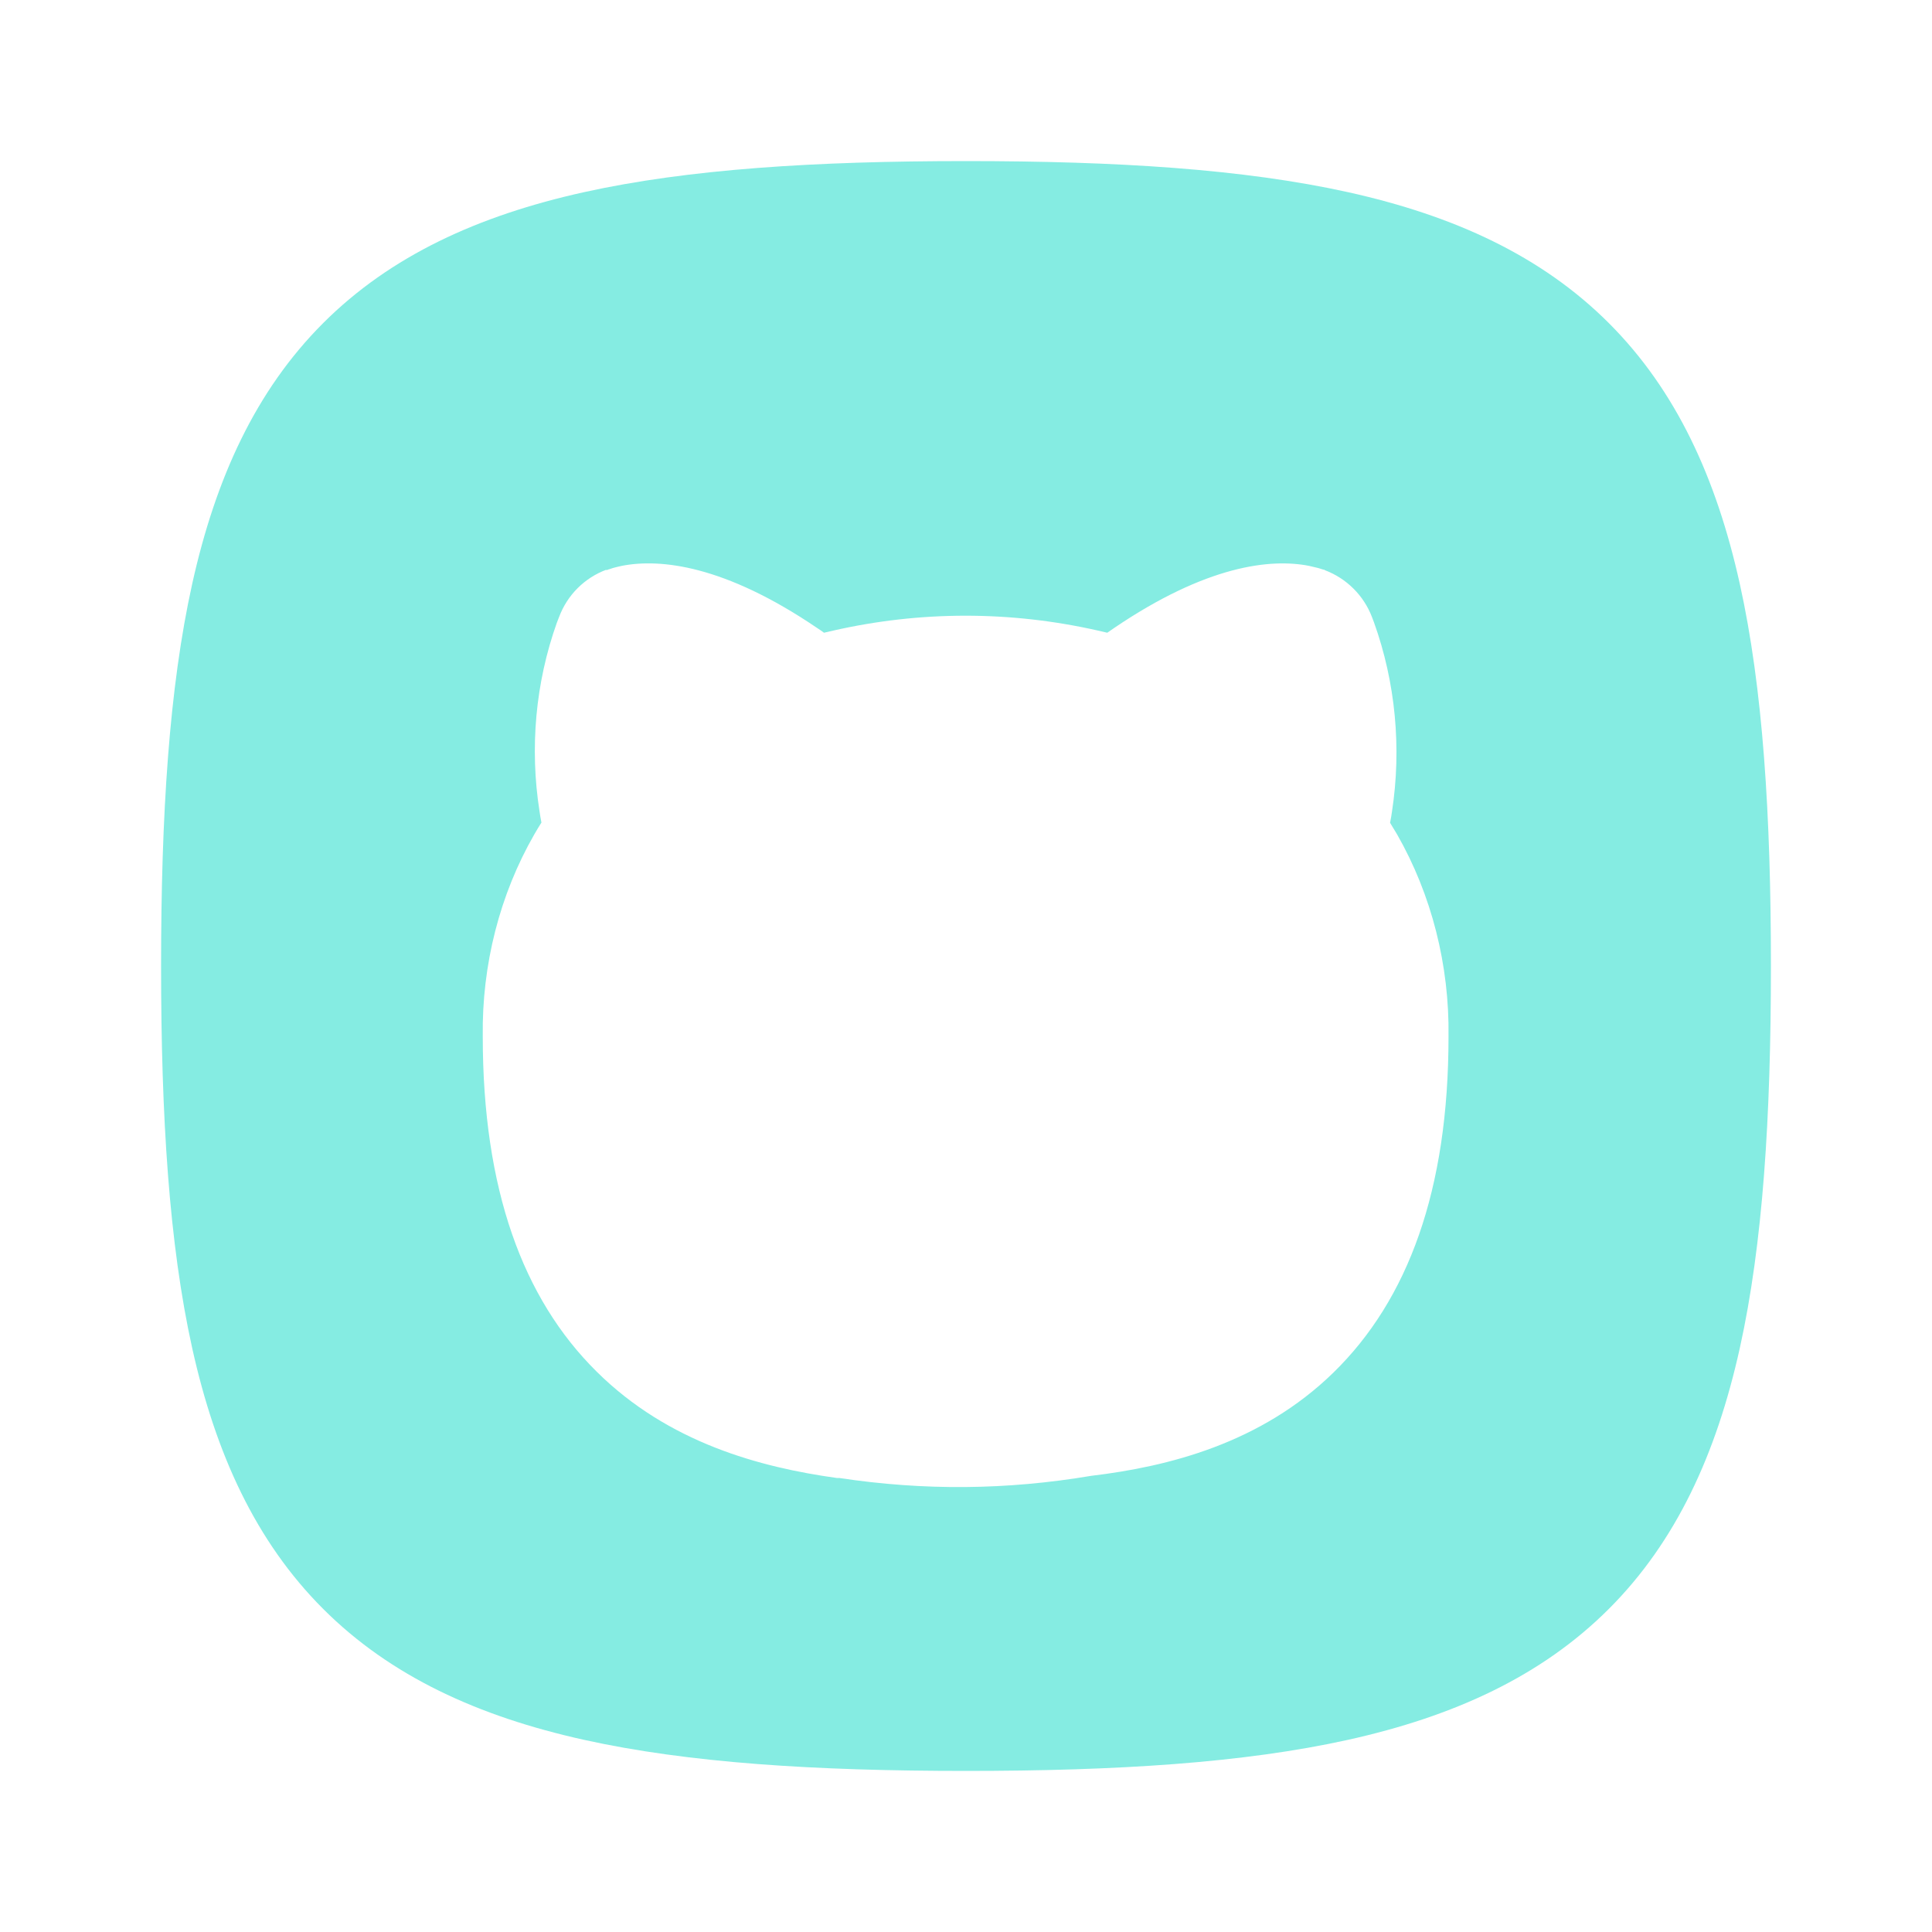 <?xml version="1.0" encoding="UTF-8"?>
<svg id="Livello_1" xmlns="http://www.w3.org/2000/svg" version="1.1" viewBox="0 0 800 800">
  <!-- Generator: Adobe Illustrator 29.8.1, SVG Export Plug-In . SVG Version: 2.1.1 Build 2)  -->
  <defs>
    <style>
      .st0 {
        fill: #85ece2;
        fill-rule: evenodd;
      }
    </style>
  </defs>
  <path class="st0" d="M241.7,79.6c43.3-9.6,95.8-12.9,158.3-12.9s115,3.3,158.3,12.9c43.7,9.7,80,26.3,107.9,54.2,27.9,27.9,44.5,64.2,54.2,107.9,9.6,43.3,12.9,95.8,12.9,158.3s-3.3,115-12.9,158.3c-9.7,43.7-26.3,80-54.2,107.9-27.9,27.9-64.2,44.5-107.9,54.2-43.3,9.6-95.8,12.9-158.3,12.9s-115-3.3-158.3-12.9c-43.7-9.7-80-26.3-107.9-54.2-27.9-27.9-44.5-64.2-54.2-107.9-9.6-43.3-12.9-95.8-12.9-158.3s3.3-115,12.9-158.3c9.7-43.7,26.3-80,54.2-107.9,27.9-27.9,64.2-44.5,107.9-54.2ZM251.1,236.1h0s0,0,0,0h.2c0,0,.3-.2.3-.2l.7-.2c.5-.2,1-.3,1.5-.5,1.1-.3,2.3-.6,3.7-.9,15.9-3.1,42.5-.3,80.8,25.7,1,.6,1.9,1.3,2.9,2,1.3-.3,2.6-.6,3.9-.9,36.1-8.2,73.3-8.2,109.5,0,1.3.3,2.6.6,3.9.9,1-.7,1.9-1.3,2.9-2,38.2-25.9,64.7-28.8,80.6-25.7,1.4.3,2.6.6,3.8.9.6.2,1.1.3,1.6.5l.7.2h.3c0,.1.2.2.2.2h0s0,0,0,0h0c9,3.4,16.1,10.5,19.5,19.4.3.7.5,1.4.8,2.1,9,25,11.5,52.2,7.5,78.4-.2,1.6-.5,3.1-.8,4.7,1,1.6,1.9,3.2,2.9,4.8,14.3,25,21.7,54.2,21.3,83.7,0,63.7-16.8,109-47.6,139.1-30.1,29.4-68.5,39-100.3,42.8h0c-35.1,5.9-69.2,6.2-104.4.9h-1c-31.6-4.4-69.7-14.5-99.5-44.1-30.5-30.2-47.1-75.4-47.1-138.8-.4-29.5,7-58.7,21.4-83.7.9-1.6,1.9-3.2,2.9-4.8-.3-1.6-.6-3.1-.8-4.7-4.1-26.1-1.7-53.2,7.2-78.1.3-.8.6-1.6.9-2.3,3.4-9.1,10.5-16.2,19.6-19.6Z"/>
</svg>